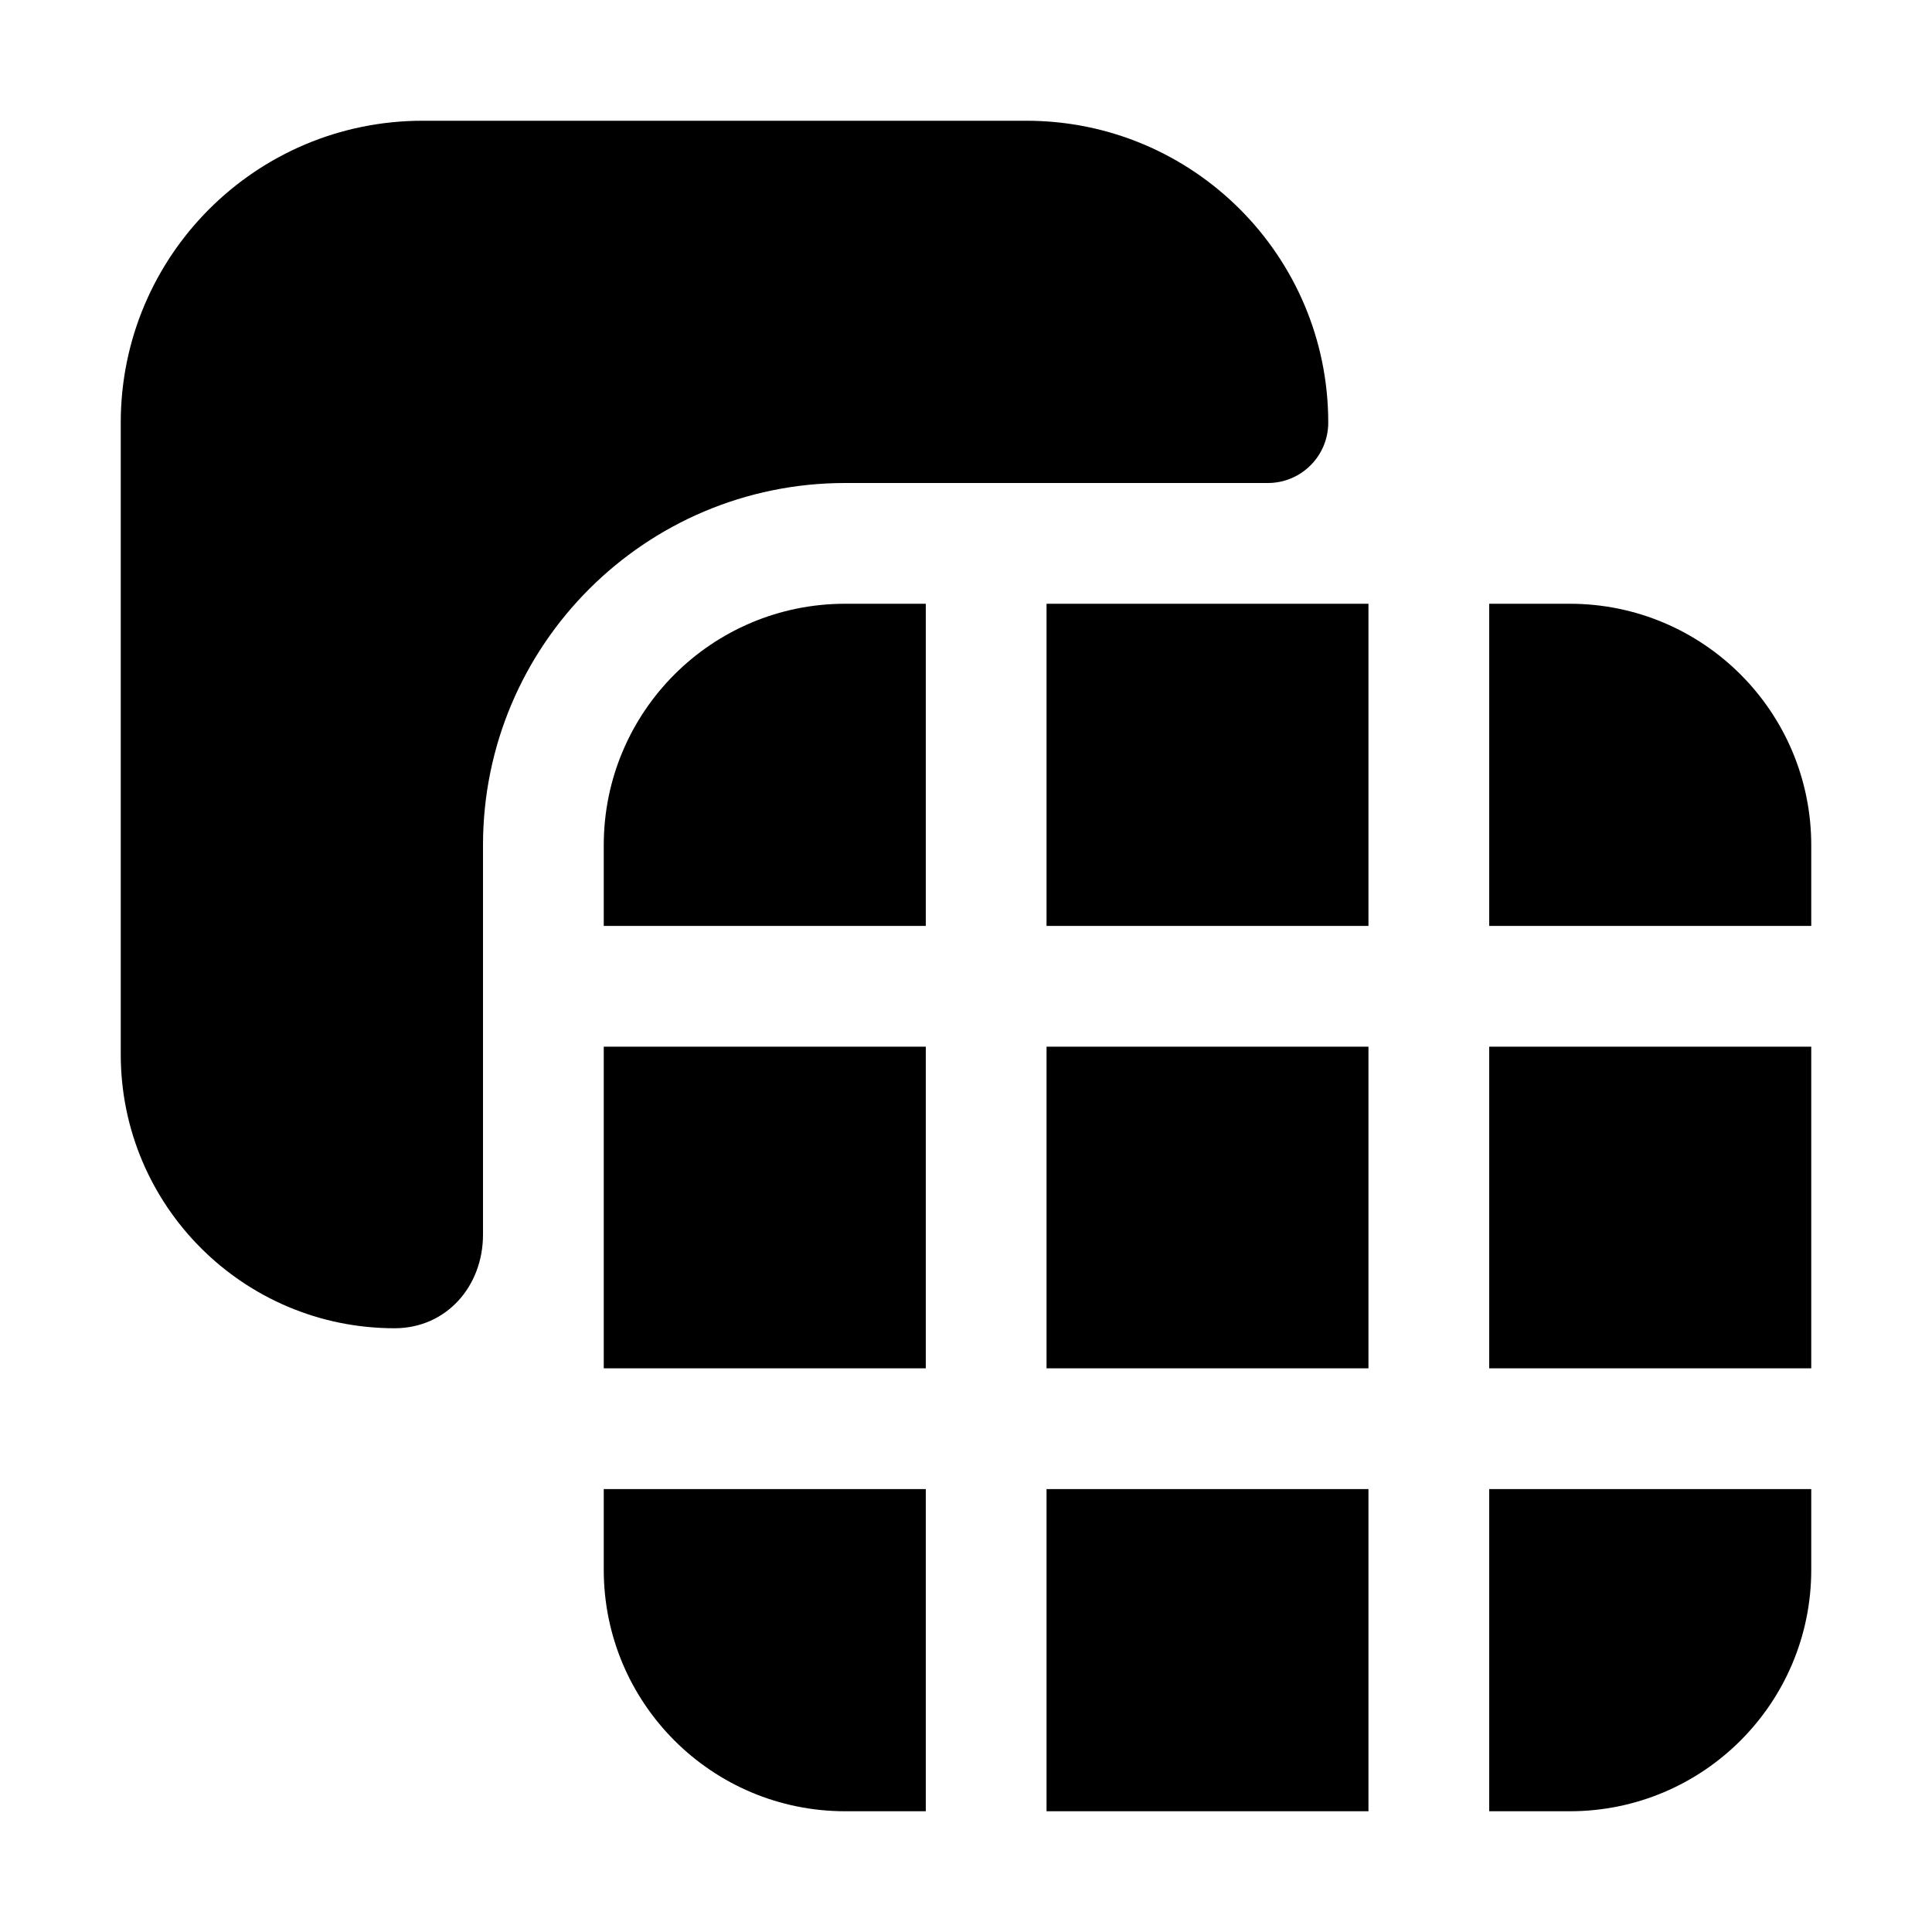 <svg width="16" height="16" viewBox="0 0 16 16" fill="currentColor" xmlns="http://www.w3.org/2000/svg"><path fill-rule="evenodd" clip-rule="evenodd" d="M3.5 1C2.119 1 1 2.119 1 3.5V8.732C1 9.985 2.015 11 3.268 11C3.696 11 4 10.653 4 10.225V7C4 5.343 5.343 4 7 4H10.5C10.776 4 11 3.776 11 3.5C11 2.119 9.881 1 8.5 1H3.5ZM5 7C5 5.895 5.895 5 7 5H7.667V7.668H5V7ZM8.667 7.668V5H11.333V7.668H8.667ZM12.333 7.668V5H13C14.105 5 15 5.895 15 7V7.668H12.333ZM12.333 8.668H15V11.332H12.333V8.668ZM12.333 12.332H15V13C15 14.105 14.105 15 13 15H12.333V12.332ZM11.333 12.332V15H8.667V12.332H11.333ZM7.667 12.332V15H7C5.895 15 5 14.105 5 13V12.332H7.667ZM7.667 11.332H5V8.668H7.667V11.332ZM11.333 11.332V8.668H8.667V11.332H11.333Z"/></svg>